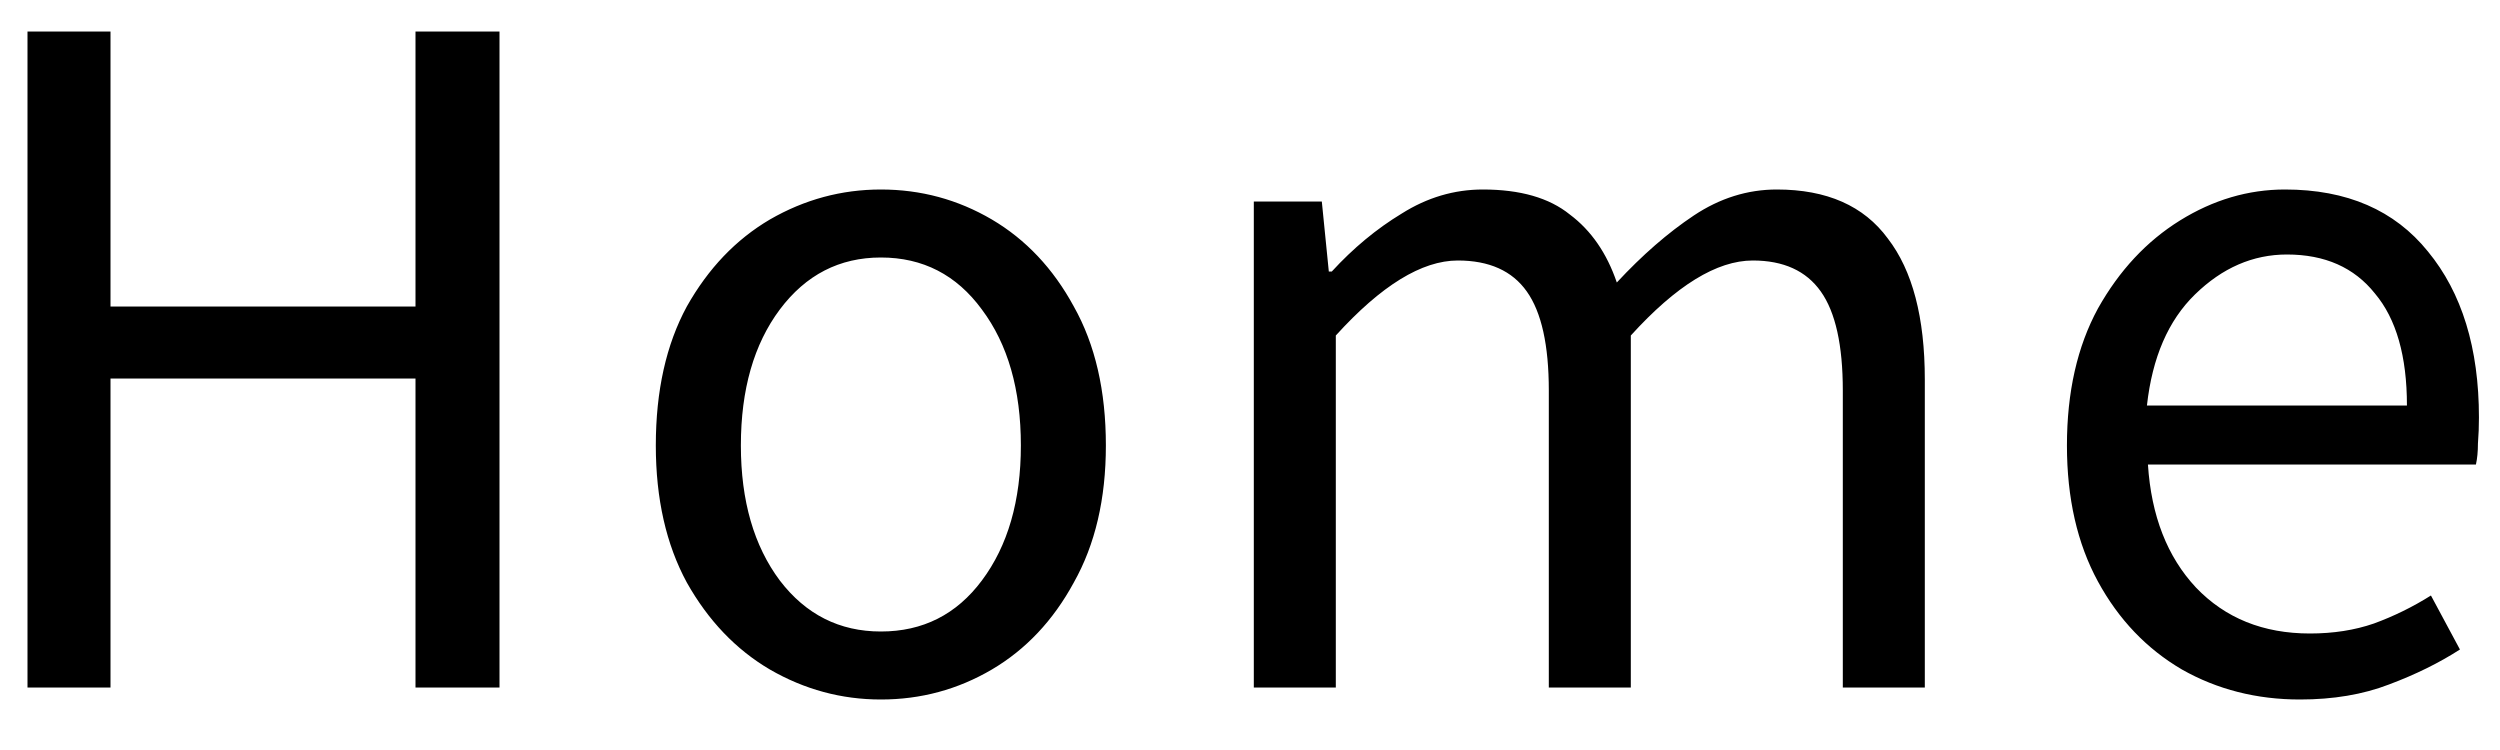 <svg width="40" height="12" viewBox="0 0 40 12" fill="none" xmlns="http://www.w3.org/2000/svg">
<path d="M0.44 11V0.504H1.768V4.904H6.648V0.504H7.992V11H6.648V6.056H1.768V11H0.44ZM14.094 11.192C13.464 11.192 12.872 11.032 12.318 10.712C11.774 10.392 11.331 9.928 10.989 9.32C10.659 8.712 10.493 7.981 10.493 7.128C10.493 6.253 10.659 5.512 10.989 4.904C11.331 4.296 11.774 3.832 12.318 3.512C12.872 3.192 13.464 3.032 14.094 3.032C14.733 3.032 15.325 3.192 15.87 3.512C16.413 3.832 16.851 4.296 17.181 4.904C17.523 5.512 17.694 6.253 17.694 7.128C17.694 7.981 17.523 8.712 17.181 9.32C16.851 9.928 16.413 10.392 15.87 10.712C15.325 11.032 14.733 11.192 14.094 11.192ZM14.094 10.104C14.765 10.104 15.304 9.832 15.71 9.288C16.125 8.733 16.334 8.013 16.334 7.128C16.334 6.232 16.125 5.507 15.71 4.952C15.304 4.397 14.765 4.12 14.094 4.12C13.432 4.12 12.893 4.397 12.477 4.952C12.062 5.507 11.854 6.232 11.854 7.128C11.854 8.013 12.062 8.733 12.477 9.288C12.893 9.832 13.432 10.104 14.094 10.104ZM20.061 11V3.224H21.149L21.261 4.344H21.309C21.651 3.971 22.024 3.661 22.429 3.416C22.835 3.16 23.267 3.032 23.725 3.032C24.323 3.032 24.787 3.165 25.117 3.432C25.459 3.688 25.709 4.051 25.869 4.52C26.275 4.083 26.685 3.725 27.101 3.448C27.517 3.171 27.96 3.032 28.429 3.032C29.229 3.032 29.821 3.293 30.205 3.816C30.6 4.328 30.797 5.08 30.797 6.072V11H29.485V6.248C29.485 5.523 29.368 4.995 29.133 4.664C28.899 4.333 28.536 4.168 28.045 4.168C27.469 4.168 26.819 4.568 26.093 5.368V11H24.781V6.248C24.781 5.523 24.664 4.995 24.429 4.664C24.195 4.333 23.827 4.168 23.325 4.168C22.749 4.168 22.099 4.568 21.373 5.368V11H20.061ZM36.799 11.192C36.106 11.192 35.476 11.032 34.911 10.712C34.346 10.381 33.898 9.912 33.567 9.304C33.236 8.696 33.071 7.971 33.071 7.128C33.071 6.275 33.236 5.544 33.567 4.936C33.908 4.328 34.346 3.859 34.879 3.528C35.412 3.197 35.972 3.032 36.559 3.032C37.551 3.032 38.314 3.363 38.847 4.024C39.391 4.685 39.663 5.571 39.663 6.68C39.663 6.819 39.658 6.957 39.647 7.096C39.647 7.224 39.636 7.336 39.615 7.432H34.367C34.42 8.253 34.676 8.909 35.135 9.4C35.604 9.891 36.212 10.136 36.959 10.136C37.332 10.136 37.674 10.083 37.983 9.976C38.303 9.859 38.607 9.709 38.895 9.528L39.359 10.392C39.028 10.605 38.65 10.792 38.223 10.952C37.807 11.112 37.332 11.192 36.799 11.192ZM34.351 6.488H38.511C38.511 5.699 38.34 5.101 37.999 4.696C37.668 4.28 37.199 4.072 36.591 4.072C36.047 4.072 35.556 4.285 35.119 4.712C34.692 5.128 34.436 5.72 34.351 6.488Z" fill="black"/>
</svg>
